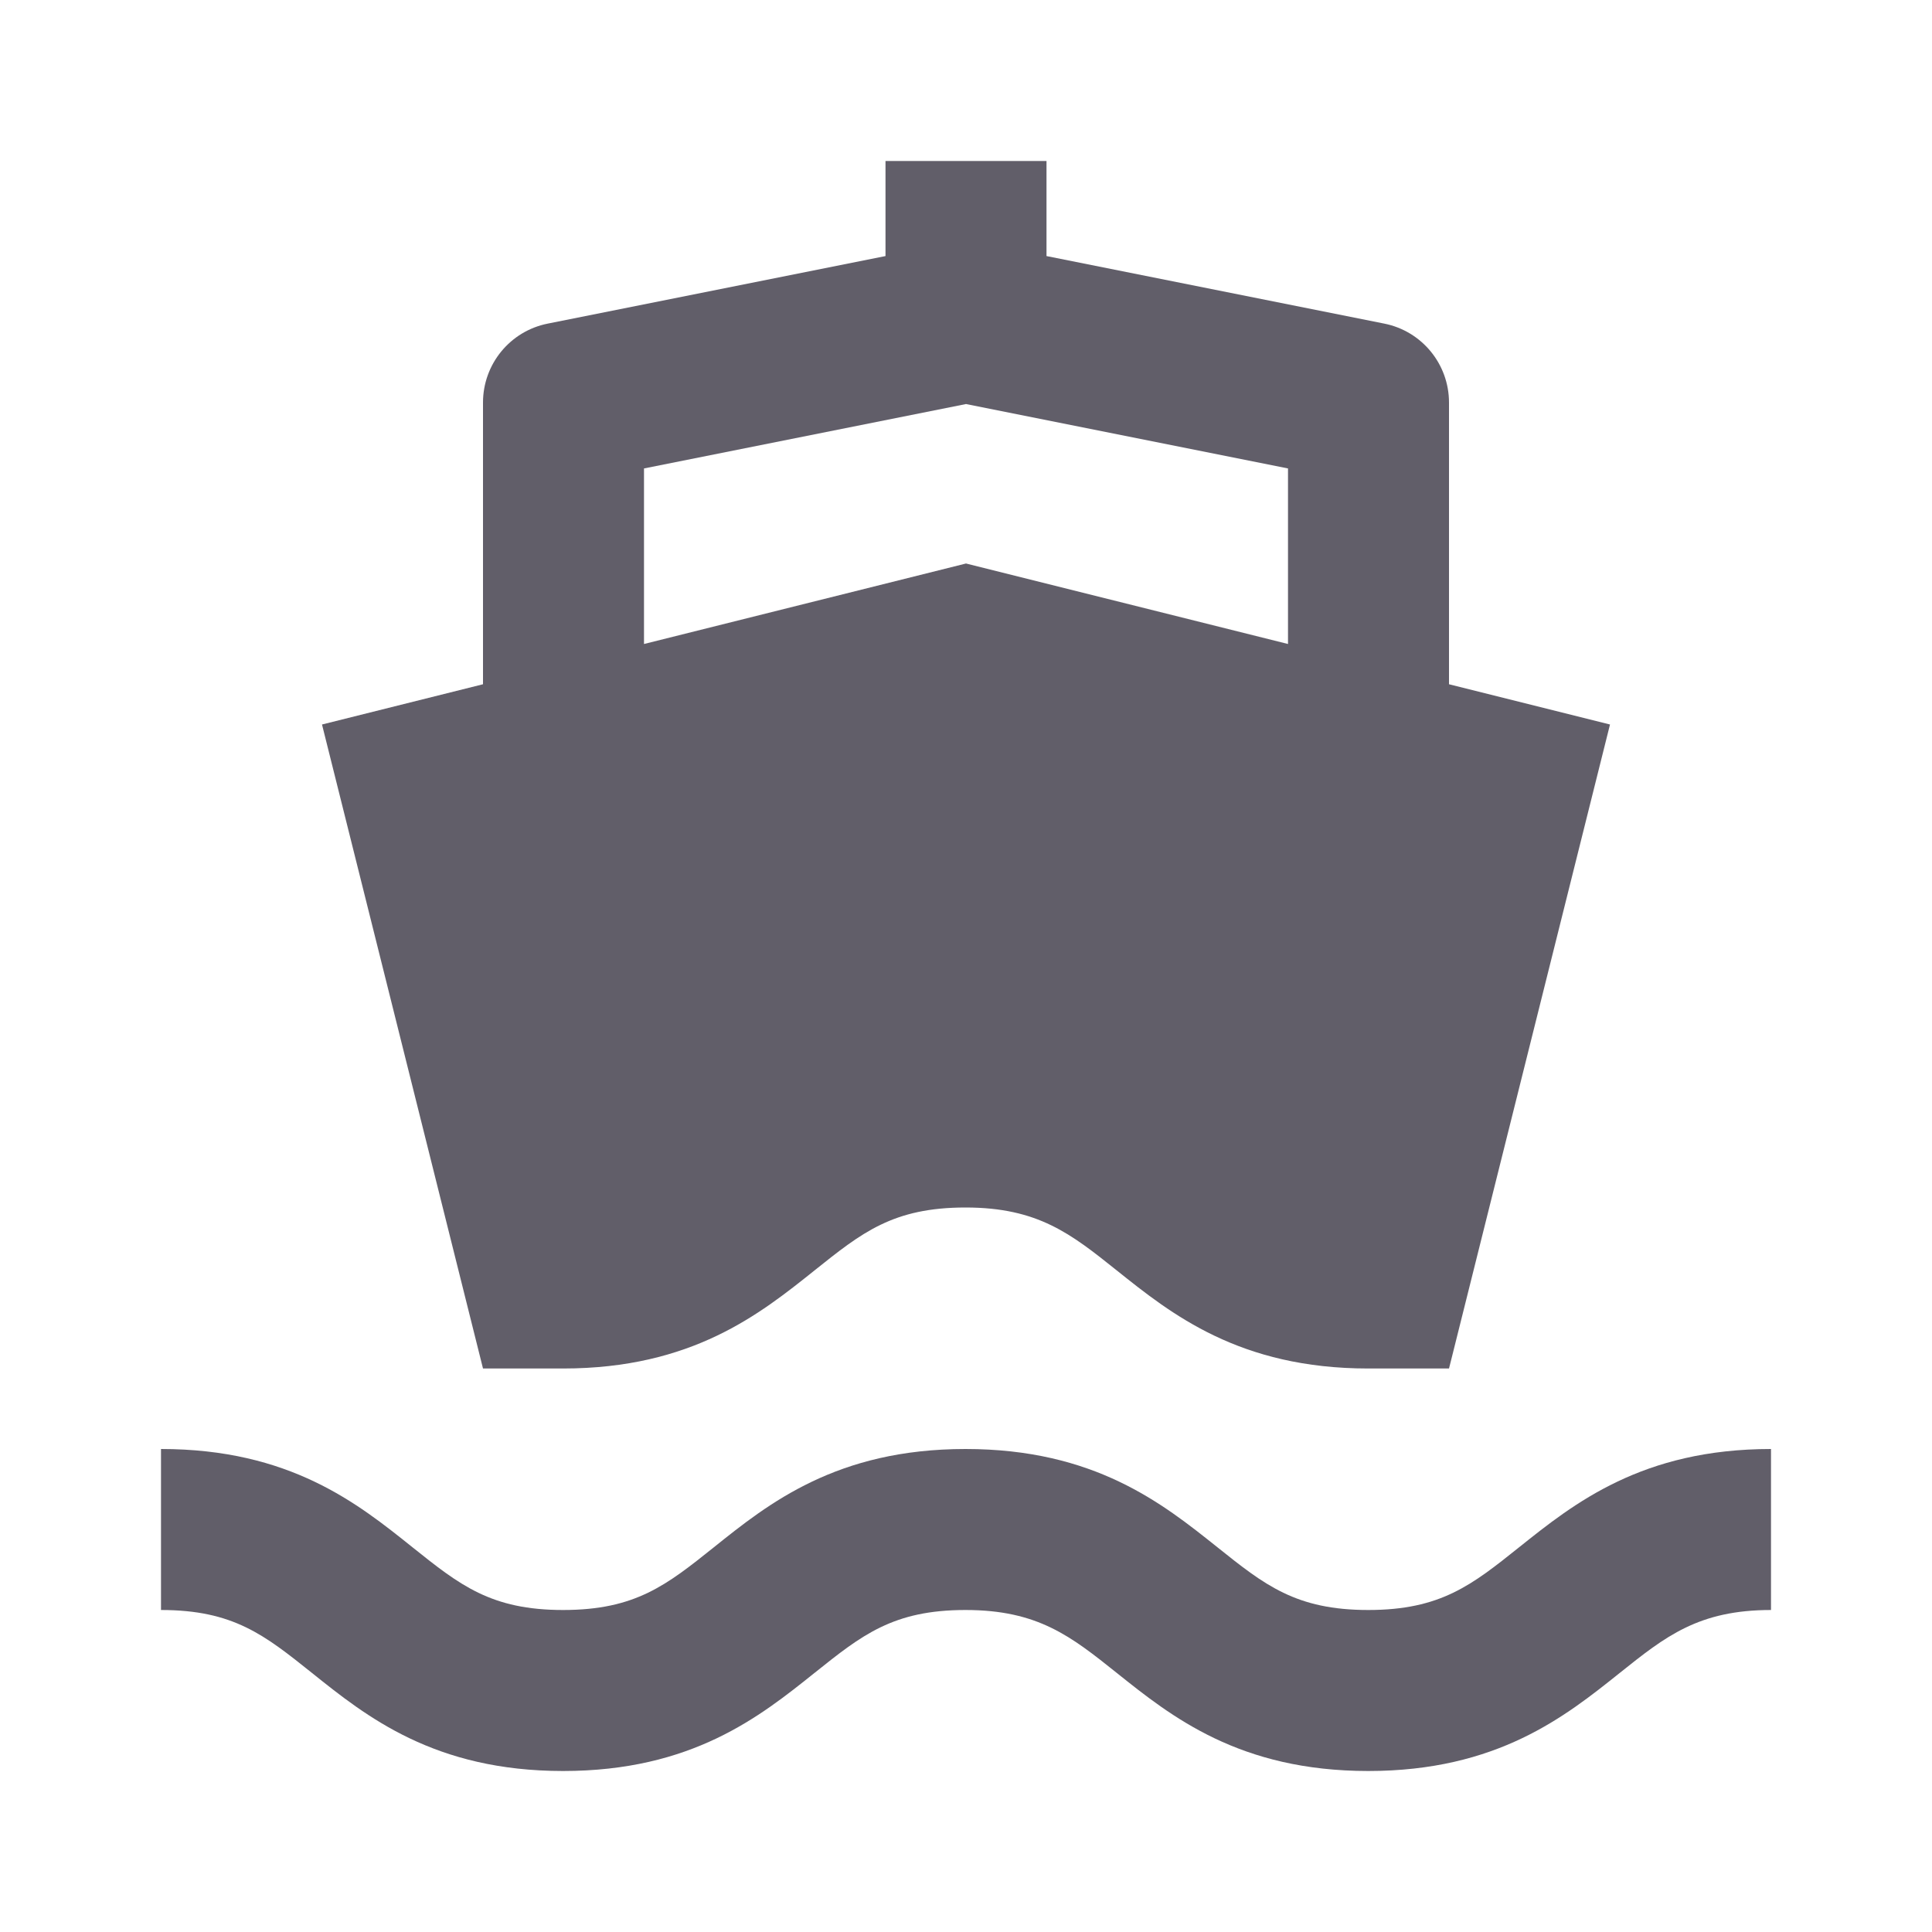 <svg width="24" height="24" viewBox="0 0 24 24" fill="none" xmlns="http://www.w3.org/2000/svg">
<path d="M16.997 20C16.098 20 15.709 19.689 15.121 19.219C14.441 18.676 13.596 18 11.994 18C10.393 18 9.548 18.676 8.869 19.22C8.282 19.689 7.894 20 6.995 20C6.098 20 5.71 19.689 5.123 19.22C4.444 18.676 3.601 18 2 18V20C2.898 20 3.286 20.311 3.873 20.78C4.552 21.324 5.396 22 6.995 22C8.596 22 9.44 21.324 10.119 20.781C10.707 20.311 11.095 20 11.994 20C12.894 20 13.305 20.328 13.872 20.781C14.551 21.324 15.396 22 16.997 22C18.598 22 19.443 21.324 20.122 20.781C20.689 20.328 21.1 20 22 20V18C20.398 18 19.553 18.676 18.873 19.219C18.285 19.689 17.896 20 16.997 20ZM6 8.5L4 9L6 17C6 17 6.688 17 6.995 17C8.596 17 9.44 16.324 10.119 15.781C10.707 15.311 11.095 15 11.994 15C12.894 15 13.305 15.328 13.872 15.781C14.551 16.324 15.396 17 16.997 17C17.307 17 18 17 18 17L18.027 16.893L18.34 15.641L20 9L18 8.5V5.001C18 4.523 17.663 4.113 17.196 4.02L13 3.181V2H11V3.181L6.804 4.02C6.337 4.113 6 4.523 6 5.001V8.5ZM8 5.819L12 5.019L16 5.819V8L12 7L8 8V5.819Z" fill="#615E69"/>
</svg>
